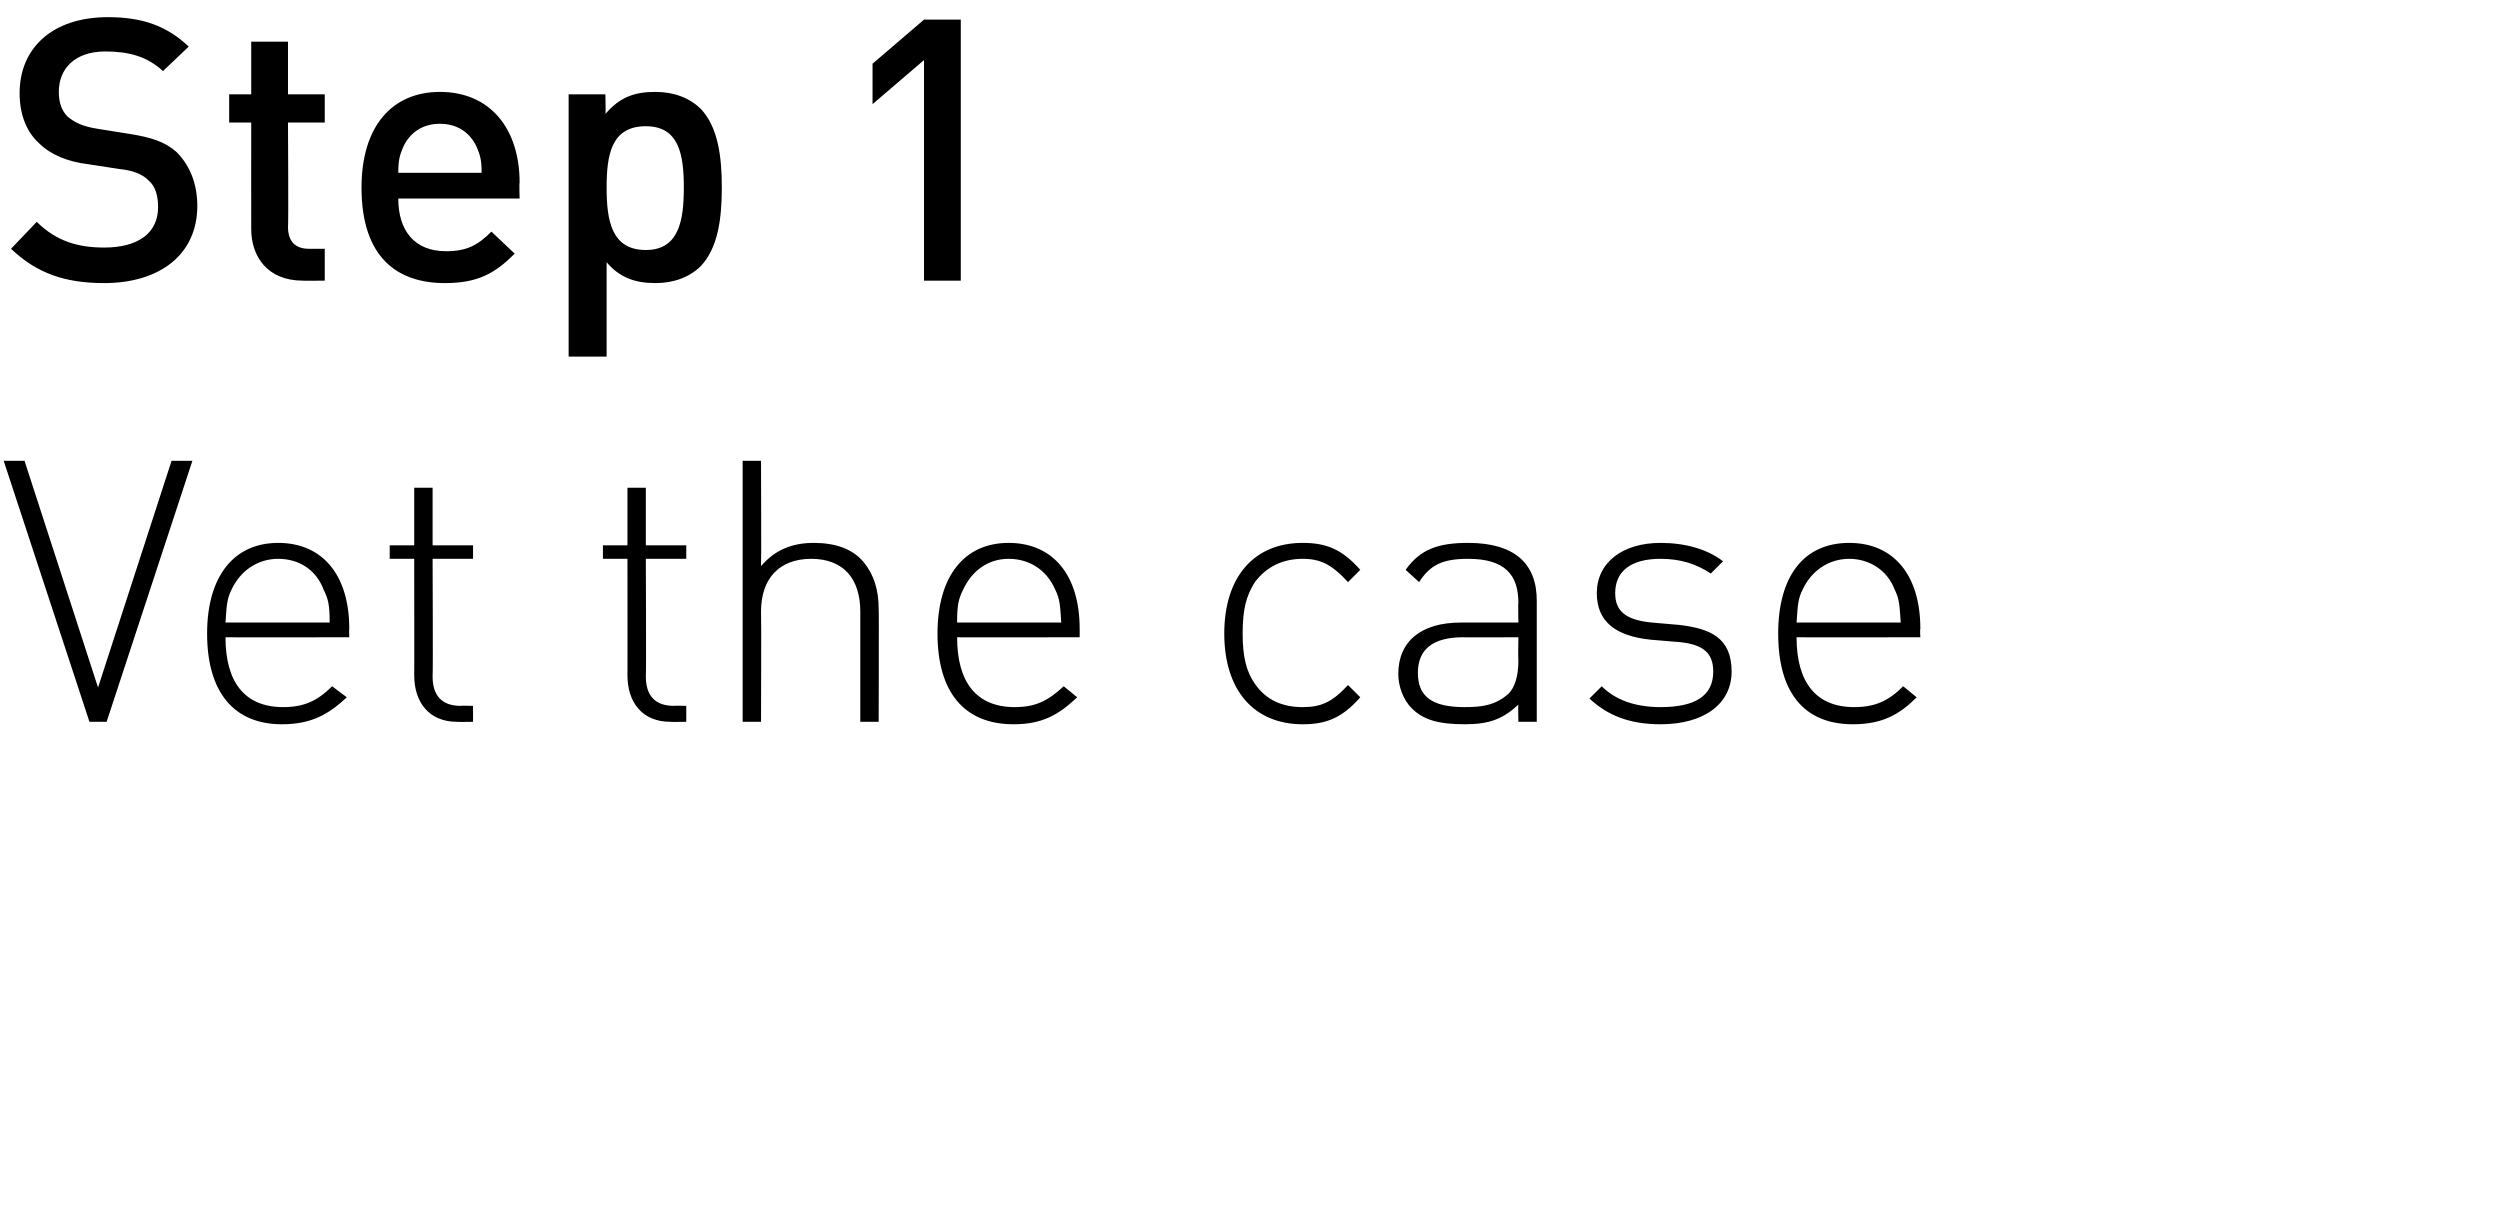 <?xml version="1.0" standalone="no"?><!DOCTYPE svg PUBLIC "-//W3C//DTD SVG 1.1//EN" "http://www.w3.org/Graphics/SVG/1.1/DTD/svg11.dtd"><svg xmlns="http://www.w3.org/2000/svg" version="1.1" width="204px" height="99.08px" viewBox="0 0 204 99.08">  <desc>Step 1 Vet the case</desc>  <defs/>  <g id="Polygon20375">    <path d="M 8.7 58.9 L 7.3 58.9 L 0.3 37.6 L 2 37.6 L 8 56.1 L 14 37.6 L 15.7 37.6 L 8.7 58.9 Z M 28.5 51.3 C 28.47 51.33 28.5 52 28.5 52 C 28.5 52 18.42 52.02 18.4 52 C 18.4 55.7 20 57.7 23.1 57.7 C 24.8 57.7 25.9 57.2 27.1 56 C 27.1 56 28.3 56.9 28.3 56.9 C 26.8 58.3 25.4 59.1 23 59.1 C 19.1 59.1 16.9 56.5 16.9 51.7 C 16.9 47 19.1 44.3 22.7 44.3 C 26.3 44.3 28.5 46.9 28.5 51.3 Z M 18.9 48.1 C 18.5 48.9 18.5 49.4 18.4 50.8 C 18.4 50.8 26.9 50.8 26.9 50.8 C 26.9 49.4 26.8 48.9 26.4 48.1 C 25.8 46.5 24.4 45.6 22.7 45.6 C 21 45.6 19.6 46.6 18.9 48.1 Z M 35.3 44.5 L 38.6 44.5 L 38.6 45.6 L 35.3 45.6 C 35.3 45.6 35.34 55.17 35.3 55.2 C 35.3 56.7 36 57.6 37.6 57.6 C 37.56 57.57 38.6 57.6 38.6 57.6 L 38.6 58.9 C 38.6 58.9 37.29 58.92 37.3 58.9 C 35 58.9 33.8 57.3 33.8 55.1 C 33.81 55.14 33.8 45.6 33.8 45.6 L 31.8 45.6 L 31.8 44.5 L 33.8 44.5 L 33.8 39.8 L 35.3 39.8 L 35.3 44.5 Z M 52.7 44.5 L 56 44.5 L 56 45.6 L 52.7 45.6 C 52.7 45.6 52.74 55.17 52.7 55.2 C 52.7 56.7 53.4 57.6 55 57.6 C 54.96 57.57 56 57.6 56 57.6 L 56 58.9 C 56 58.9 54.69 58.92 54.7 58.9 C 52.4 58.9 51.2 57.3 51.2 55.1 C 51.21 55.14 51.2 45.6 51.2 45.6 L 49.2 45.6 L 49.2 44.5 L 51.2 44.5 L 51.2 39.8 L 52.7 39.8 L 52.7 44.5 Z M 62.1 46.2 C 63.2 44.9 64.6 44.3 66.4 44.3 C 68.2 44.3 69.6 44.8 70.5 45.9 C 71.3 46.9 71.7 48.1 71.7 49.7 C 71.73 49.68 71.7 58.9 71.7 58.9 L 70.2 58.9 C 70.2 58.9 70.2 49.95 70.2 49.9 C 70.2 47.2 68.8 45.6 66.2 45.6 C 63.6 45.6 62.1 47.2 62.1 49.9 C 62.13 49.95 62.1 58.9 62.1 58.9 L 60.6 58.9 L 60.6 37.6 L 62.1 37.6 C 62.1 37.6 62.13 46.17 62.1 46.2 Z M 88.1 51.3 C 88.11 51.33 88.1 52 88.1 52 C 88.1 52 78.06 52.02 78.1 52 C 78.1 55.7 79.7 57.7 82.8 57.7 C 84.5 57.7 85.5 57.2 86.8 56 C 86.8 56 87.9 56.9 87.9 56.9 C 86.4 58.3 85.1 59.1 82.7 59.1 C 78.7 59.1 76.5 56.5 76.5 51.7 C 76.5 47 78.7 44.3 82.3 44.3 C 85.9 44.3 88.1 46.9 88.1 51.3 Z M 78.6 48.1 C 78.2 48.9 78.1 49.4 78.1 50.8 C 78.1 50.8 86.6 50.8 86.6 50.8 C 86.5 49.4 86.5 48.9 86.1 48.1 C 85.4 46.5 84 45.6 82.3 45.6 C 80.6 45.6 79.3 46.6 78.6 48.1 Z M 111 46.5 C 111 46.5 110 47.5 110 47.5 C 108.7 46.1 107.8 45.6 106.3 45.6 C 104.6 45.6 103.3 46.3 102.4 47.5 C 101.7 48.6 101.4 49.7 101.4 51.7 C 101.4 53.6 101.7 54.8 102.4 55.8 C 103.3 57.1 104.6 57.7 106.3 57.7 C 107.8 57.7 108.7 57.3 110 55.9 C 110 55.9 111 56.9 111 56.9 C 109.5 58.6 108.2 59.1 106.3 59.1 C 102.3 59.1 99.9 56.3 99.9 51.7 C 99.9 47.1 102.3 44.3 106.3 44.3 C 108.2 44.3 109.5 44.8 111 46.5 Z M 125.4 49 C 125.4 49.02 125.4 58.9 125.4 58.9 L 123.9 58.9 C 123.9 58.9 123.87 57.48 123.9 57.5 C 122.6 58.7 121.5 59.1 119.5 59.1 C 117.3 59.1 116.1 58.7 115.2 57.8 C 114.5 57.1 114.1 56 114.1 55 C 114.1 52.3 116 50.8 119.2 50.8 C 119.19 50.79 123.9 50.8 123.9 50.8 C 123.9 50.8 123.87 49.17 123.9 49.2 C 123.9 46.9 122.8 45.6 119.8 45.6 C 117.7 45.6 116.7 46.1 115.8 47.5 C 115.8 47.5 114.7 46.5 114.7 46.5 C 115.9 44.8 117.4 44.3 119.8 44.3 C 123.6 44.3 125.4 46 125.4 49 Z M 119.4 52 C 116.9 52 115.7 53 115.7 54.9 C 115.7 56.8 116.8 57.7 119.5 57.7 C 120.8 57.7 122 57.6 123.1 56.6 C 123.6 56.1 123.9 55.2 123.9 53.9 C 123.87 53.88 123.9 52 123.9 52 C 123.9 52 119.37 52.02 119.4 52 Z M 140.6 45.8 C 140.6 45.8 139.6 46.8 139.6 46.8 C 138.4 46 137.1 45.6 135.5 45.6 C 133.1 45.6 131.8 46.6 131.8 48.4 C 131.8 49.9 132.7 50.6 134.8 50.8 C 134.8 50.8 137.1 51 137.1 51 C 139.5 51.3 141.3 52 141.3 54.8 C 141.3 57.4 139.1 59.1 135.5 59.1 C 133 59.1 131.2 58.4 129.7 57 C 129.7 57 130.7 56 130.7 56 C 131.8 57.1 133.4 57.7 135.5 57.7 C 138.3 57.7 139.8 56.8 139.8 54.8 C 139.8 53.3 139 52.6 137.1 52.4 C 137.1 52.4 134.7 52.2 134.7 52.2 C 131.8 51.9 130.3 50.7 130.3 48.4 C 130.3 45.9 132.4 44.3 135.5 44.3 C 137.5 44.3 139.3 44.8 140.6 45.8 Z M 156.7 51.3 C 156.66 51.33 156.7 52 156.7 52 C 156.7 52 146.61 52.02 146.6 52 C 146.6 55.7 148.2 57.7 151.3 57.7 C 153 57.7 154.1 57.2 155.3 56 C 155.3 56 156.4 56.9 156.4 56.9 C 155 58.3 153.6 59.1 151.2 59.1 C 147.2 59.1 145.1 56.5 145.1 51.7 C 145.1 47 147.2 44.3 150.9 44.3 C 154.5 44.3 156.7 46.9 156.7 51.3 Z M 147.1 48.1 C 146.7 48.9 146.7 49.4 146.6 50.8 C 146.6 50.8 155.1 50.8 155.1 50.8 C 155 49.4 155 48.9 154.6 48.1 C 154 46.5 152.5 45.6 150.9 45.6 C 149.2 45.6 147.8 46.6 147.1 48.1 Z " stroke="none" fill="#000"/>  </g>  <g id="Polygon20374">    <path d="M 15.4 3.8 C 15.4 3.8 13.3 5.8 13.3 5.8 C 12 4.6 10.5 4.2 8.6 4.2 C 6.1 4.2 4.8 5.6 4.8 7.5 C 4.8 8.3 5 9 5.5 9.5 C 6.1 10 6.7 10.3 7.9 10.5 C 7.9 10.5 10.4 10.9 10.4 10.9 C 12.4 11.2 13.5 11.6 14.4 12.4 C 15.5 13.5 16.1 15 16.1 16.8 C 16.1 20.8 13 23.1 8.5 23.1 C 5.3 23.1 3 22.3 0.9 20.3 C 0.9 20.3 3 18.1 3 18.1 C 4.6 19.7 6.4 20.2 8.5 20.2 C 11.3 20.2 12.9 19 12.9 16.9 C 12.9 16 12.7 15.2 12.1 14.7 C 11.6 14.2 10.8 13.9 9.8 13.8 C 9.8 13.8 7.2 13.4 7.2 13.4 C 5.5 13.2 4.1 12.6 3.2 11.7 C 2.2 10.8 1.6 9.4 1.6 7.6 C 1.6 3.9 4.3 1.4 8.8 1.4 C 11.6 1.4 13.6 2.1 15.4 3.8 Z M 23.5 7.7 L 26.5 7.7 L 26.5 10 L 23.5 10 C 23.5 10 23.55 18.54 23.5 18.5 C 23.5 19.7 24.1 20.3 25.2 20.3 C 25.23 20.31 26.5 20.3 26.5 20.3 L 26.5 22.9 C 26.5 22.9 24.66 22.92 24.7 22.9 C 21.8 22.9 20.5 20.9 20.5 18.7 C 20.49 18.69 20.5 10 20.5 10 L 18.7 10 L 18.7 7.7 L 20.5 7.7 L 20.5 3.4 L 23.5 3.4 L 23.5 7.7 Z M 32.5 16.2 C 32.5 18.8 33.8 20.5 36.4 20.5 C 38.1 20.5 39 20 40.1 18.9 C 40.1 18.9 42 20.7 42 20.7 C 40.4 22.3 39 23.1 36.3 23.1 C 32.5 23.1 29.5 21.1 29.5 15.3 C 29.5 10.3 32 7.5 35.9 7.5 C 40 7.5 42.4 10.5 42.4 14.9 C 42.36 14.91 42.4 16.2 42.4 16.2 C 42.4 16.2 32.49 16.2 32.5 16.2 Z M 38.9 12 C 38.4 10.9 37.4 10.1 35.9 10.1 C 34.4 10.1 33.4 10.9 32.9 12 C 32.6 12.7 32.5 13.1 32.5 14.1 C 32.5 14.1 39.3 14.1 39.3 14.1 C 39.3 13.1 39.2 12.7 38.9 12 Z M 57.2 8.9 C 58.6 10.4 58.9 12.8 58.9 15.3 C 58.9 17.8 58.6 20.2 57.2 21.7 C 56.3 22.6 55 23.1 53.5 23.1 C 51.9 23.1 50.6 22.7 49.5 21.4 C 49.5 21.36 49.5 29.1 49.5 29.1 L 46.4 29.1 L 46.4 7.7 L 49.4 7.7 C 49.4 7.7 49.44 9.33 49.4 9.3 C 50.6 7.9 51.8 7.5 53.5 7.5 C 55 7.5 56.3 8 57.2 8.9 Z M 49.5 15.3 C 49.5 18 49.9 20.4 52.7 20.4 C 55.4 20.4 55.8 18 55.8 15.3 C 55.8 12.6 55.4 10.3 52.7 10.3 C 49.9 10.3 49.5 12.6 49.5 15.3 Z M 75.4 4.9 L 71.2 8.5 L 71.2 5.2 L 75.4 1.6 L 78.4 1.6 L 78.4 22.9 L 75.4 22.9 L 75.4 4.9 Z " stroke="none" fill="#000"/>  </g></svg>